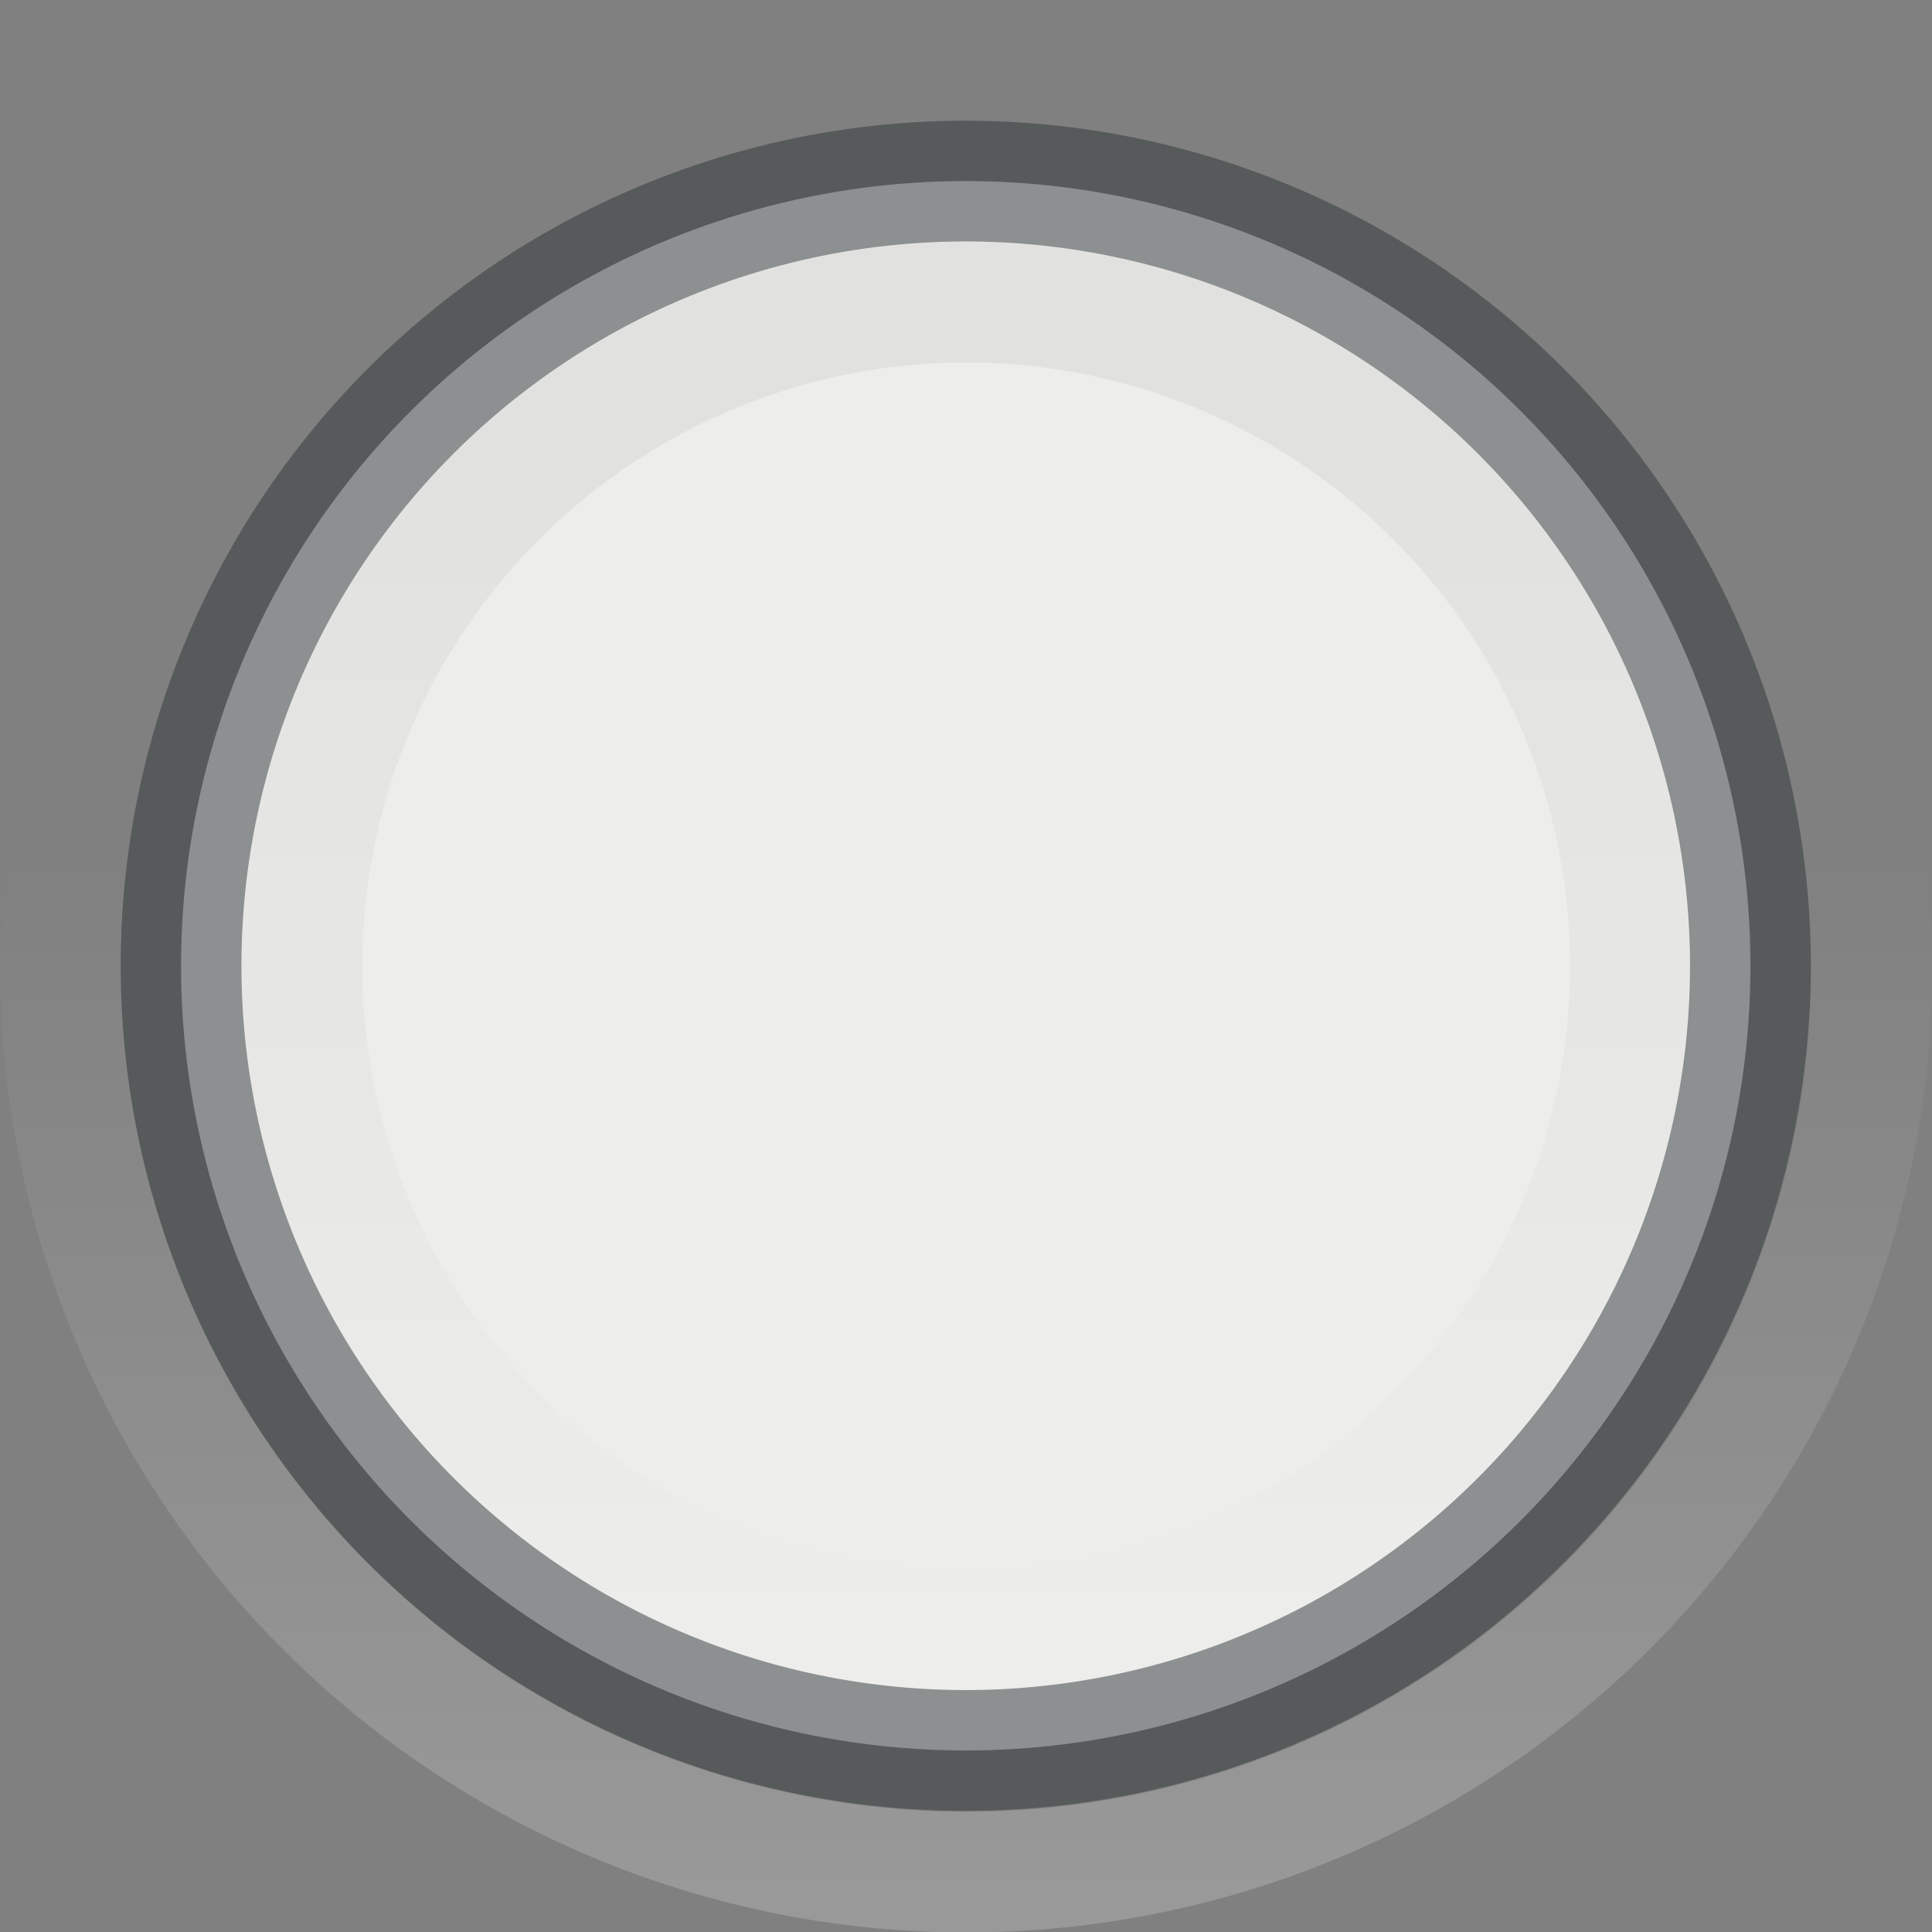 <?xml version="1.0" encoding="UTF-8" standalone="no"?>
<!-- Created with Inkscape (http://www.inkscape.org/) -->

<svg
   xmlns:dc="http://purl.org/dc/elements/1.1/"
   xmlns:cc="http://creativecommons.org/ns#"
   xmlns:rdf="http://www.w3.org/1999/02/22-rdf-syntax-ns#"
   xmlns:svg="http://www.w3.org/2000/svg"
   xmlns="http://www.w3.org/2000/svg"
   xmlns:xlink="http://www.w3.org/1999/xlink"
   xmlns:sodipodi="http://sodipodi.sourceforge.net/DTD/sodipodi-0.dtd"
   xmlns:inkscape="http://www.inkscape.org/namespaces/inkscape"
   version="1.1"
   width="16"
   height="16"
   id="svg7539"
   inkscape:version="0.48.4 r9939"
   sodipodi:docname="recommended-driver.svg">
  <rect width="100%" height="100%" fill="#808080" stroke="none"/>
  <sodipodi:namedview
     pagecolor="#000000"
     bordercolor="#666666"
     borderopacity="1"
     objecttolerance="10"
     gridtolerance="10"
     guidetolerance="10"
     inkscape:pageopacity="0"
     inkscape:pageshadow="2"
     inkscape:window-width="1364"
     inkscape:window-height="701"
     id="namedview33"
     showgrid="false"
     showborder="false"
     inkscape:zoom="1"
     inkscape:cx="9.6705645"
     inkscape:cy="3.9595042"
     inkscape:window-x="0"
     inkscape:window-y="27"
     inkscape:window-maximized="1"
     inkscape:current-layer="svg7539" />
  <defs
     id="defs7541">
    <linearGradient
       id="linearGradient4929-9-0-03-2-2-2-3-9-7-3-7-7-2-6-3-4-7-3-2-9">
      <stop
         id="stop4931-7-3-3-9-6-4-6-1-9-5-2-4-0-3-4-8-9-6-1-9"
         style="stop-color:#ffffff;stop-opacity:1"
         offset="0" />
      <stop
         id="stop4933-0-1-2-7-9-6-0-7-8-0-4-1-4-6-6-1-0-2-6-2"
         style="stop-color:#ffffff;stop-opacity:0"
         offset="1" />
    </linearGradient>
    <linearGradient
       y2="481.067"
       x2="670.251"
       y1="490.547"
       x1="670.251"
       gradientTransform="matrix(0.195,0,0,0.714,-120.792,-334.992)"
       gradientUnits="userSpaceOnUse"
       id="linearGradient3060"
       xlink:href="#linearGradient4929-9-0-03-2-2-2-3-9-7-3-7-7-2-6-3-4-7-3-2-9"
       inkscape:collect="always" />
    <linearGradient
       x1="292.857"
       y1="211.076"
       x2="292.857"
       y2="233.827"
       id="linearGradient3009-7-5"
       xlink:href="#linearGradient4695-1-4-3-5-0-3-4"
       gradientUnits="userSpaceOnUse"
       gradientTransform="matrix(0.041,0,0,0.443,-20.929,-88.509)" />
    <linearGradient
       id="linearGradient4695-1-4-3-5-0-3-4">
      <stop
         id="stop4697-9-9-7-0-1-3-6"
         style="stop-color:#000000;stop-opacity:1"
         offset="0" />
      <stop
         id="stop4699-5-8-9-0-4-9-8"
         style="stop-color:#000000;stop-opacity:0"
         offset="1" />
    </linearGradient>
    <linearGradient
       id="linearGradient27416-1-34">
      <stop
         offset="0"
         style="stop-color:#a348b1;stop-opacity:1;"
         id="stop27420-2-24" />
      <stop
         offset="1"
         style="stop-color:#c596cc;stop-opacity:1;"
         id="stop27422-3-0" />
    </linearGradient>
  </defs>
  <path
     sodipodi:type="arc"
     style="opacity:0.99;color:#000000;fill:#eeeeec;stroke:none;stroke-width:0.882;stroke-linecap:round;stroke-linejoin:round;stroke-miterlimit:4;stroke-opacity:1;stroke-dasharray:none;stroke-dashoffset:0;marker:none;visibility:visible;display:inline;overflow:visible;enable-background:accumulate;fill-opacity:1;fill-rule:nonzero"
     id="path3010-2"
     sodipodi:cx="7.8014183"
     sodipodi:cy="9.2765961"
     sodipodi:rx="5.7304964"
     sodipodi:ry="5.7304964"
     d="m 13.532,9.277 a 5.73,5.73 0 1 1 -11.461,0 5.73,5.73 0 1 1 11.461,0 z"
     transform="matrix(1.134,0,0,1.134,-0.849,-2.522)" />
  <path
     sodipodi:type="arc"
     style="opacity:0.2;color:#000000;fill:none;stroke:url(#linearGradient3060);stroke-width:0.764;stroke-linecap:round;stroke-linejoin:round;stroke-miterlimit:4;stroke-opacity:1;stroke-dasharray:none;stroke-dashoffset:0;marker:none;visibility:visible;display:inline;overflow:visible;enable-background:accumulate"
     id="path3010-3"
     sodipodi:cx="7.8014183"
     sodipodi:cy="9.2765961"
     sodipodi:rx="5.7304964"
     sodipodi:ry="5.7304964"
     d="m 13.532,9.277 a 5.73,5.73 0 1 1 -11.461,0 5.73,5.73 0 1 1 11.461,0 z"
     transform="matrix(1.309,0,0,1.309,-2.21,-4.141)" />
  <path
     sodipodi:type="arc"
     style="opacity:0.5;color:#000000;fill:none;stroke:#2e3436;stroke-width:0.882;stroke-linecap:round;stroke-linejoin:round;stroke-miterlimit:4;stroke-opacity:1;stroke-dasharray:none;stroke-dashoffset:0;marker:none;visibility:visible;display:inline;overflow:visible;enable-background:accumulate"
     id="path3010"
     sodipodi:cx="7.8014183"
     sodipodi:cy="9.2765961"
     sodipodi:rx="5.7304964"
     sodipodi:ry="5.7304964"
     d="m 13.532,9.277 a 5.73,5.73 0 1 1 -11.461,0 5.73,5.73 0 1 1 11.461,0 z"
     transform="matrix(1.134,0,0,1.134,-0.849,-2.522)" />
  <path
     sodipodi:type="arc"
     style="opacity:0.05;color:#000000;fill:none;stroke:url(#linearGradient3009-7-5);stroke-width:1.042;stroke-linecap:round;stroke-linejoin:round;stroke-miterlimit:4;stroke-opacity:1;stroke-dasharray:none;stroke-dashoffset:0;marker:none;visibility:visible;display:inline;overflow:visible;enable-background:accumulate"
     id="path3010-28"
     sodipodi:cx="7.8014183"
     sodipodi:cy="9.2765961"
     sodipodi:rx="5.7304964"
     sodipodi:ry="5.7304964"
     d="m 13.532,9.277 a 5.73,5.73 0 1 1 -11.461,0 5.73,5.73 0 1 1 11.461,0 z"
     transform="matrix(0.96,0,0,0.96,0.512,-0.903)" />
</svg>
